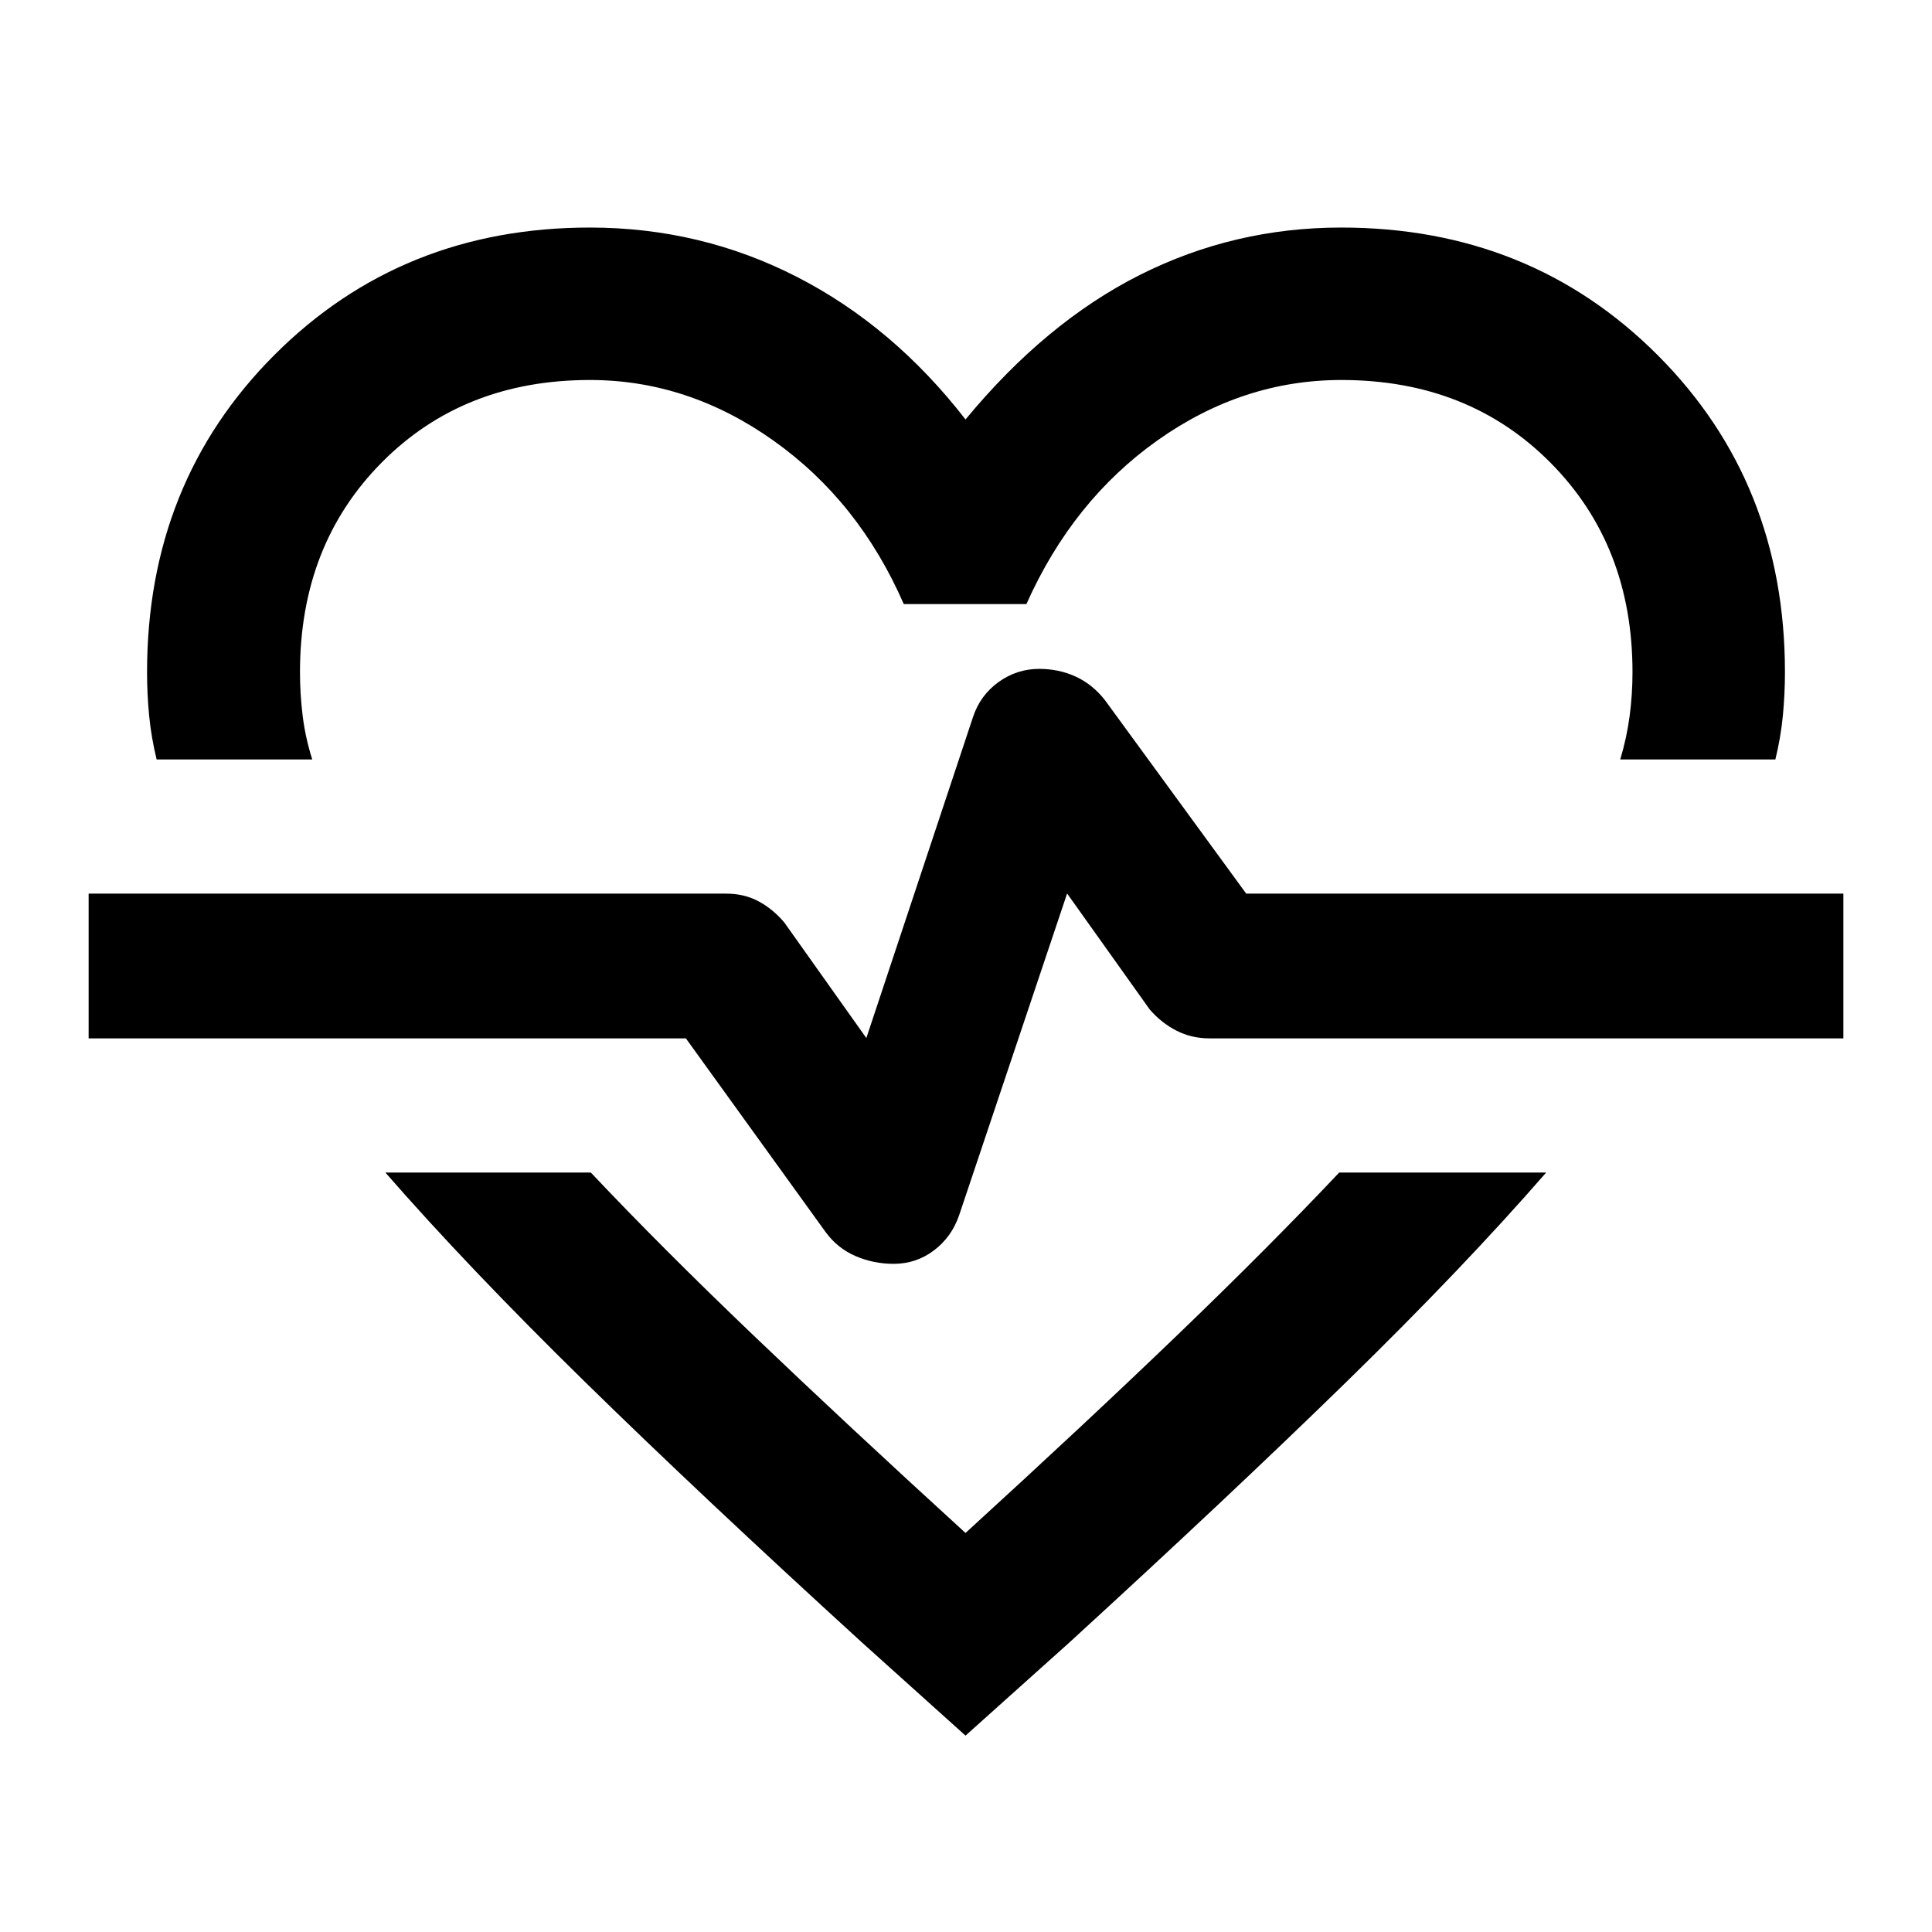 <svg xmlns="http://www.w3.org/2000/svg" height="40" viewBox="0 -960 960 960" width="40"><path d="M293.09-846.93q55.08 0 102.93 24.53 47.85 24.54 83.74 70.83 39.89-48.29 86.66-71.83 46.77-23.53 100.01-23.53 93.86 0 157.18 63.33 63.32 63.33 63.32 157.6 0 10.89-1.04 21.68-1.05 10.8-3.72 21.69h-77.08q3.27-10.89 4.68-21.69 1.41-10.79 1.41-21.68 0-63.04-40.78-104.11-40.77-41.07-103.86-41.07-48.98 0-91.25 29.91t-65.27 81.42h-60.95q-22.22-51-64.66-81.16-42.45-30.17-91.25-30.17-62.86 0-103.48 40.99Q149.06-689.2 149.06-626q0 10.89 1.33 21.68 1.33 10.8 4.76 21.69H77.83q-2.67-10.95-3.72-21.72-1.04-10.78-1.04-21.65 0-94.27 63.26-157.6t156.76-63.33Zm-101.6 469.56h102.09q35.04 37.14 80.77 80.86 45.72 43.73 105.41 98.23 59.85-54.66 105.24-98.31 45.39-43.64 80.44-80.78h102.84q-40.95 47.08-98.9 103.67T531.13-143.64l-51.37 46.06-51.21-46.06q-80.47-73.44-138.27-130.09-57.8-56.65-98.79-103.64Zm252.58 45.36q11.13 0 19.96-6.64 8.83-6.65 12.56-17.52l53.65-159.86 41.06 57.65q5.79 6.66 13.26 10.5 7.46 3.84 16.48 3.84h314.92v-71.92H619.24l-70.2-96.14q-6.13-7.83-14.5-11.69-8.36-3.85-18.15-3.85-11.11 0-20.24 6.56-9.12 6.57-12.69 17.44L430.48-444.2l-40.76-57.42q-5.63-6.66-12.76-10.5t-16.15-3.84H44.04v71.92h296.77l69.49 96.33q5.89 7.99 14.8 11.84 8.92 3.86 18.97 3.86Zm36.17-152.8Z"/></svg>